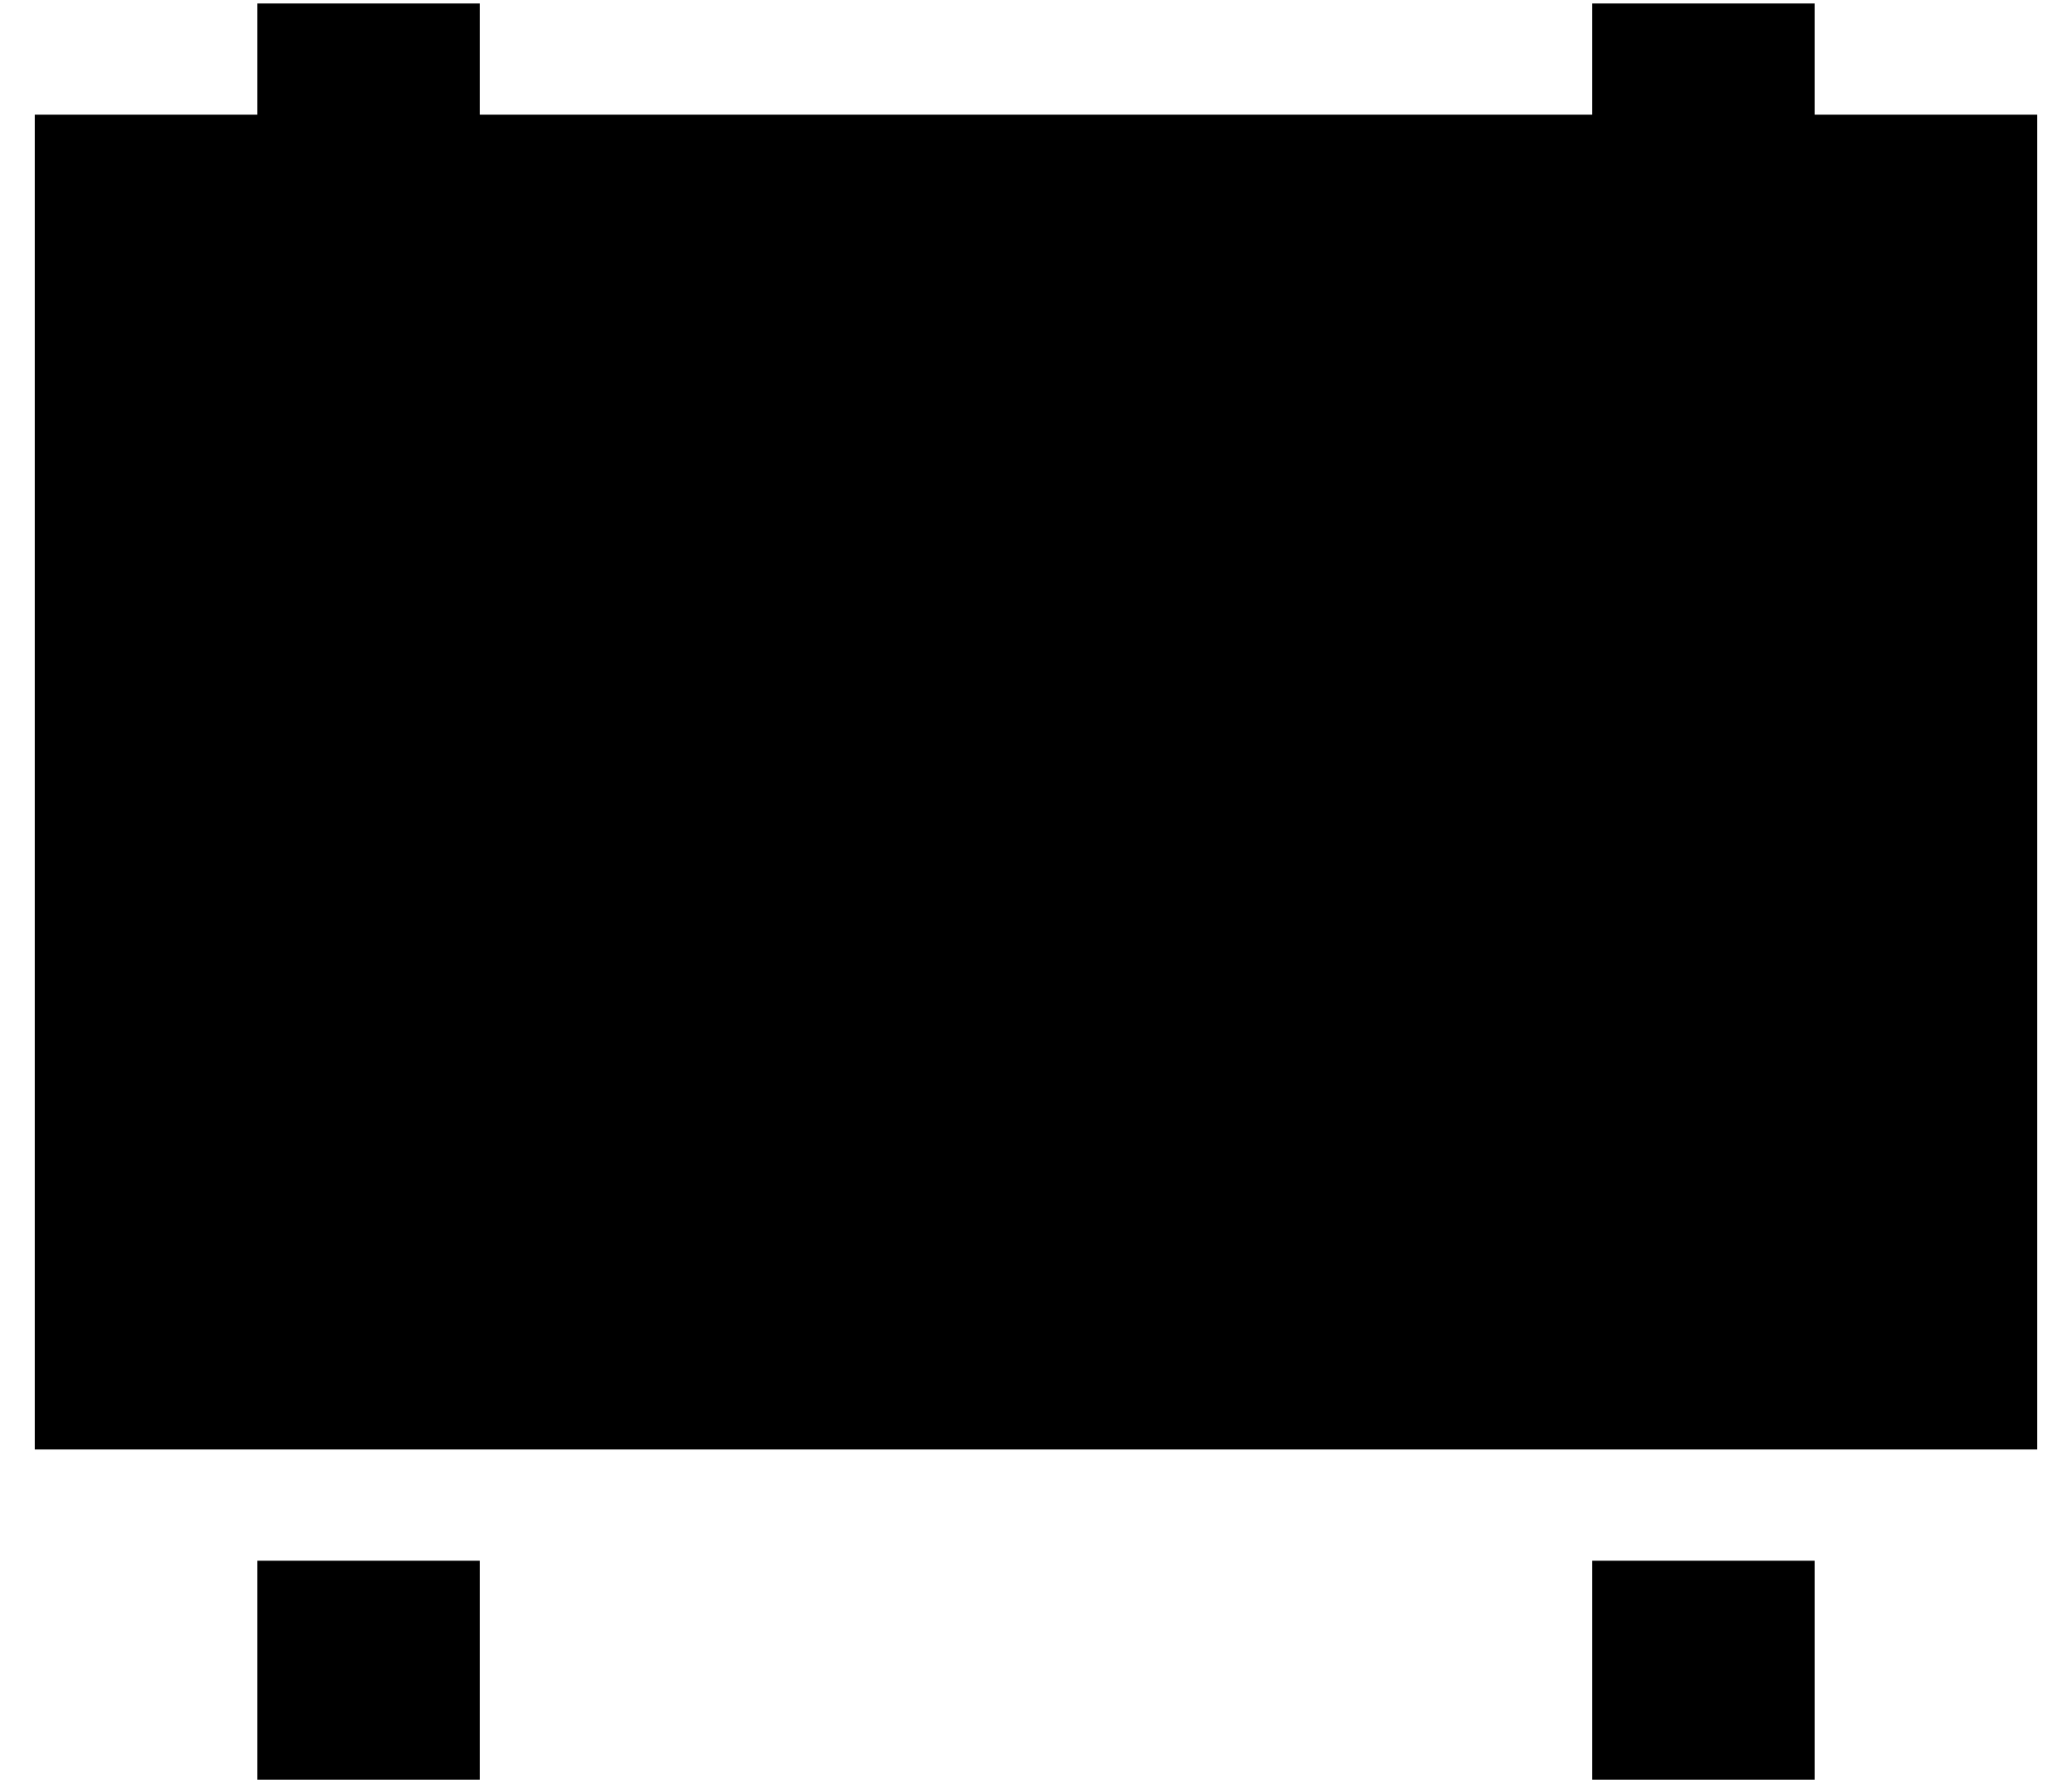 <?xml version="1.0" standalone="no"?>
<!DOCTYPE svg PUBLIC "-//W3C//DTD SVG 1.1//EN" "http://www.w3.org/Graphics/SVG/1.1/DTD/svg11.dtd" >
<svg xmlns="http://www.w3.org/2000/svg" xmlns:xlink="http://www.w3.org/1999/xlink" version="1.1" viewBox="-10 -40 596 512">
   <path fill="currentColor"
d="M64 -39v32v-32v32h-64v0v384v0h576v0v-384v0h-64v0v-32v0h-64v0v32v0h-320v0v-32v0h-64v0zM128 409h-64h64h-64v64v0h64v0v-64v0zM448 409v64v-64v64h64v0v-64v0h-64v0z" />
</svg>

